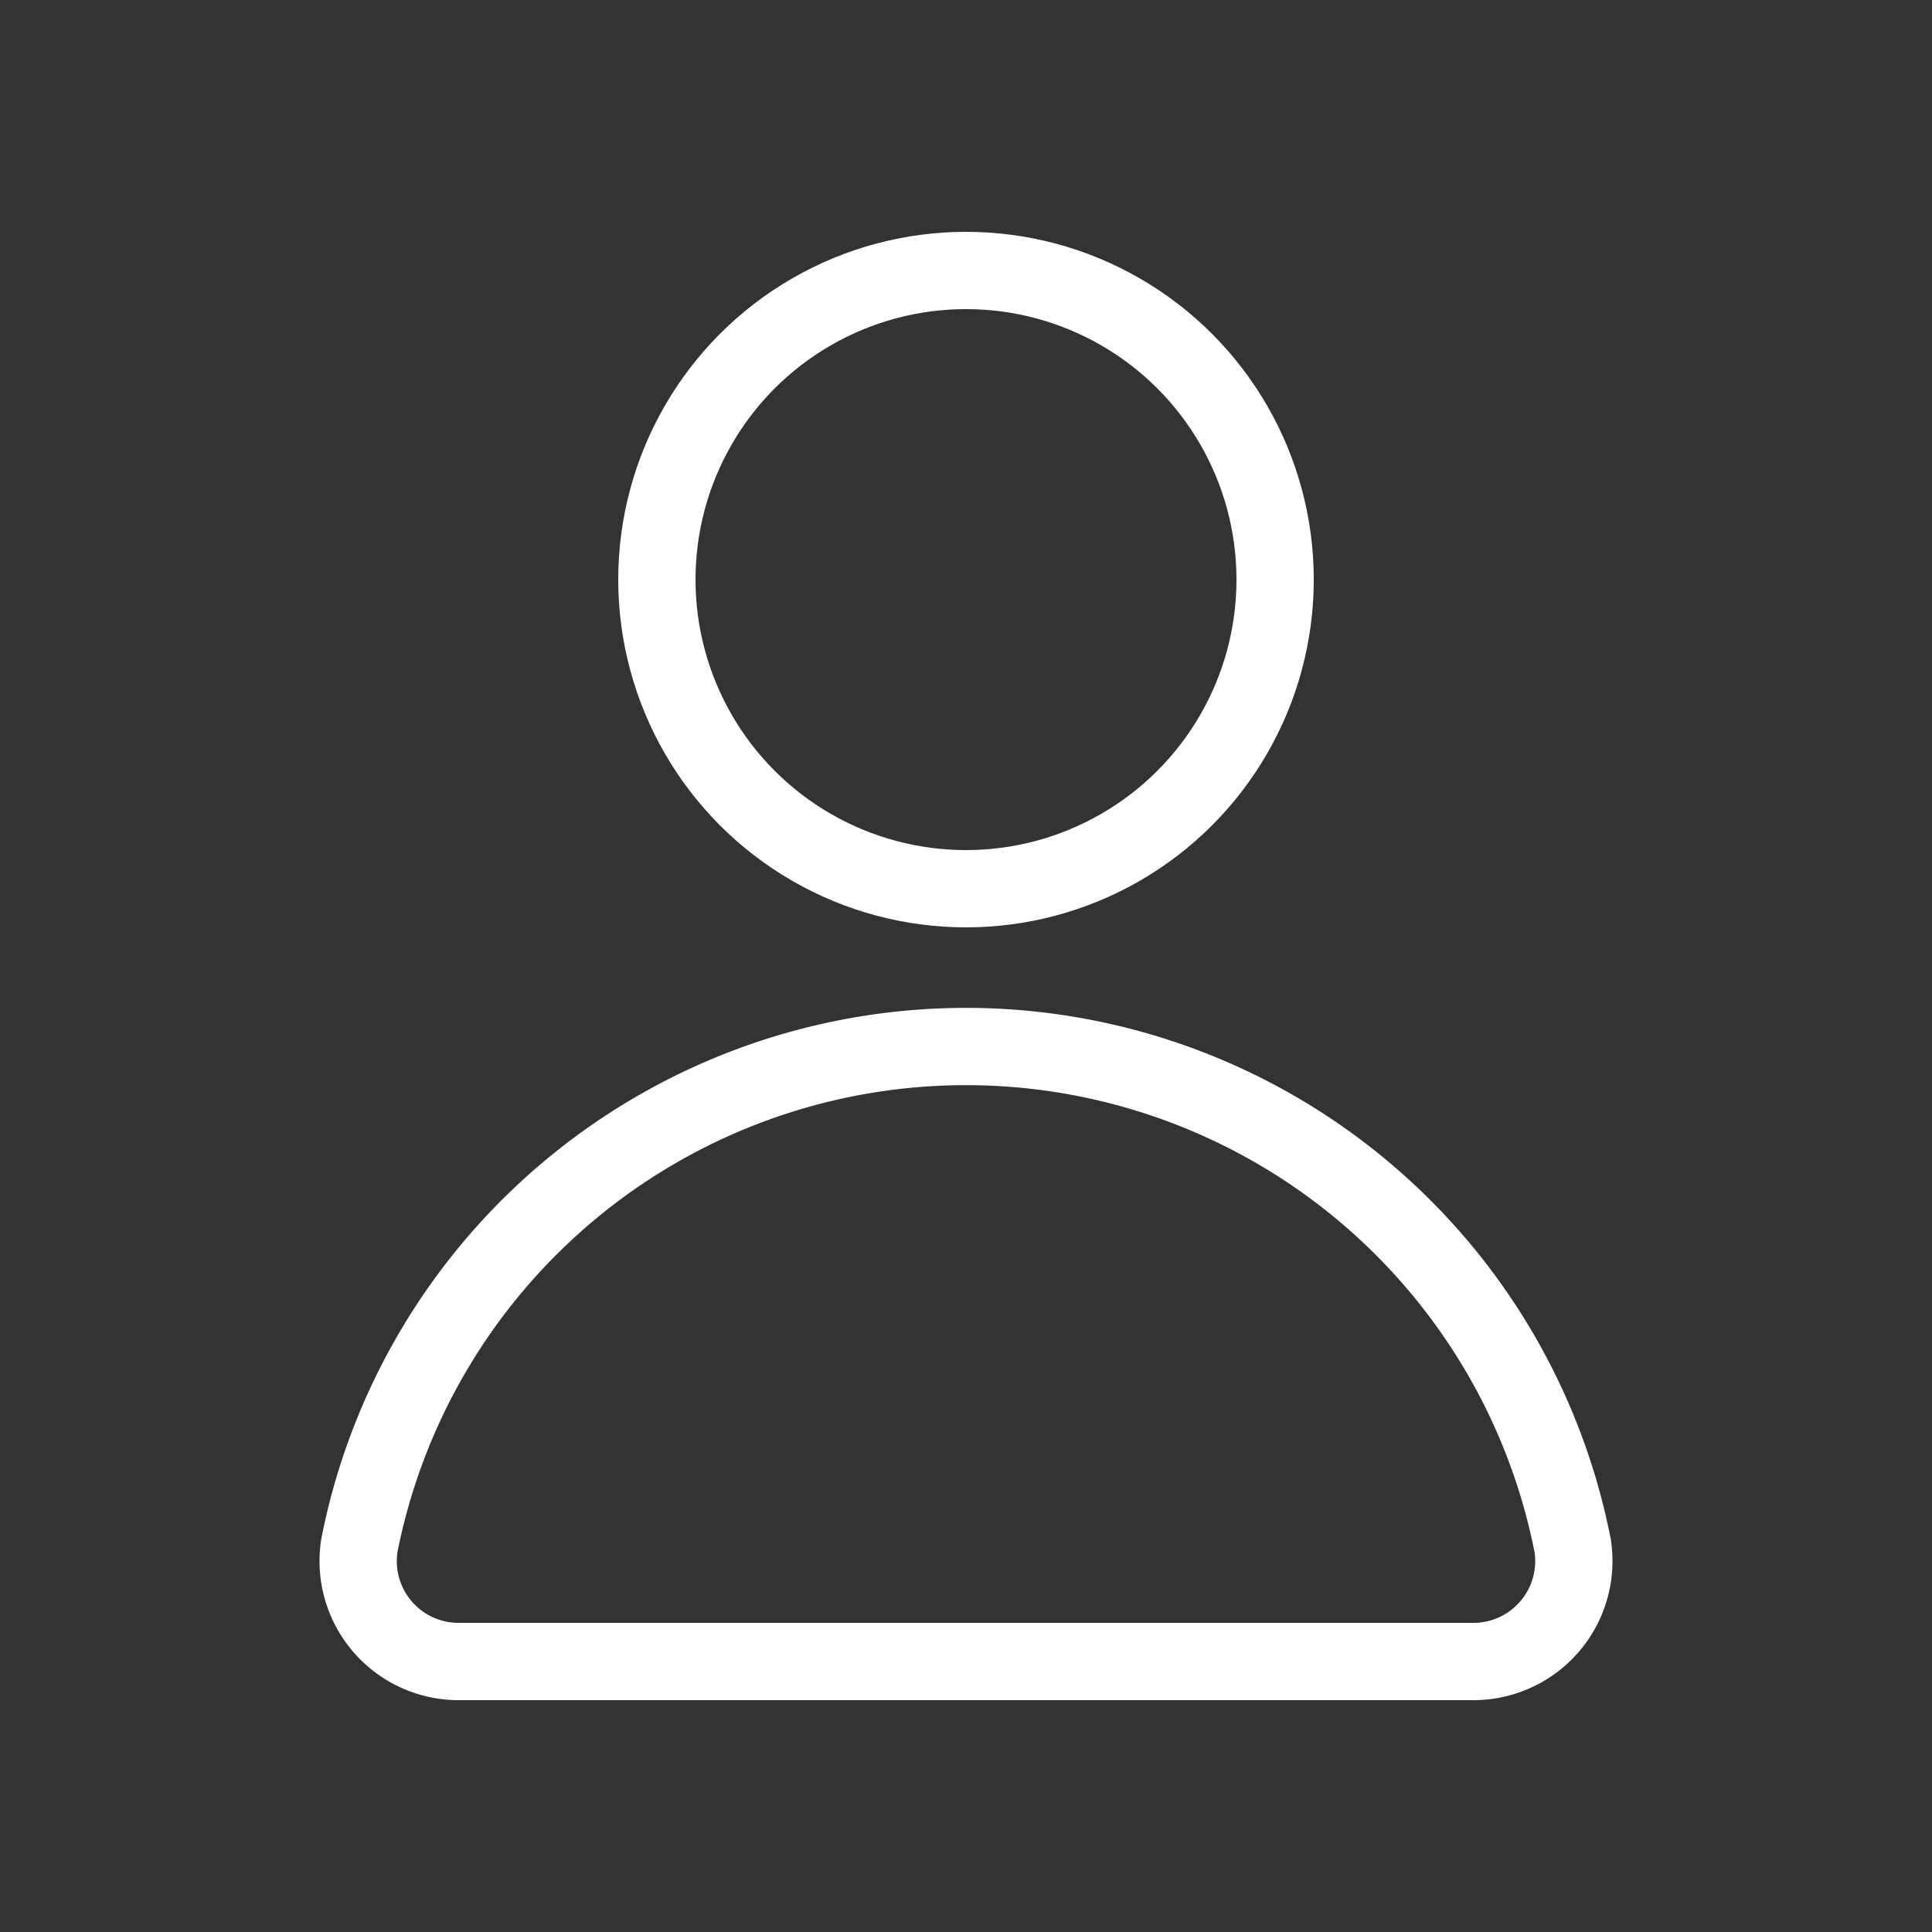 <svg id="Layer_1" data-name="Layer 1" xmlns="http://www.w3.org/2000/svg" viewBox="0 0 25 25"><rect x="0" y="0" width="25" height="25" fill="#333333" stroke="none"/><defs><style>.cls-1{fill:none;stroke:#fff;stroke-miterlimit:10;}</style></defs><circle class="cls-1" cx="12.5" cy="7.5" r="4"/><path class="cls-1" d="M19.06,21.5A1.3,1.3,0,0,0,20.35,20a8,8,0,0,0-15.7,0A1.3,1.3,0,0,0,5.94,21.5Z"/></svg>